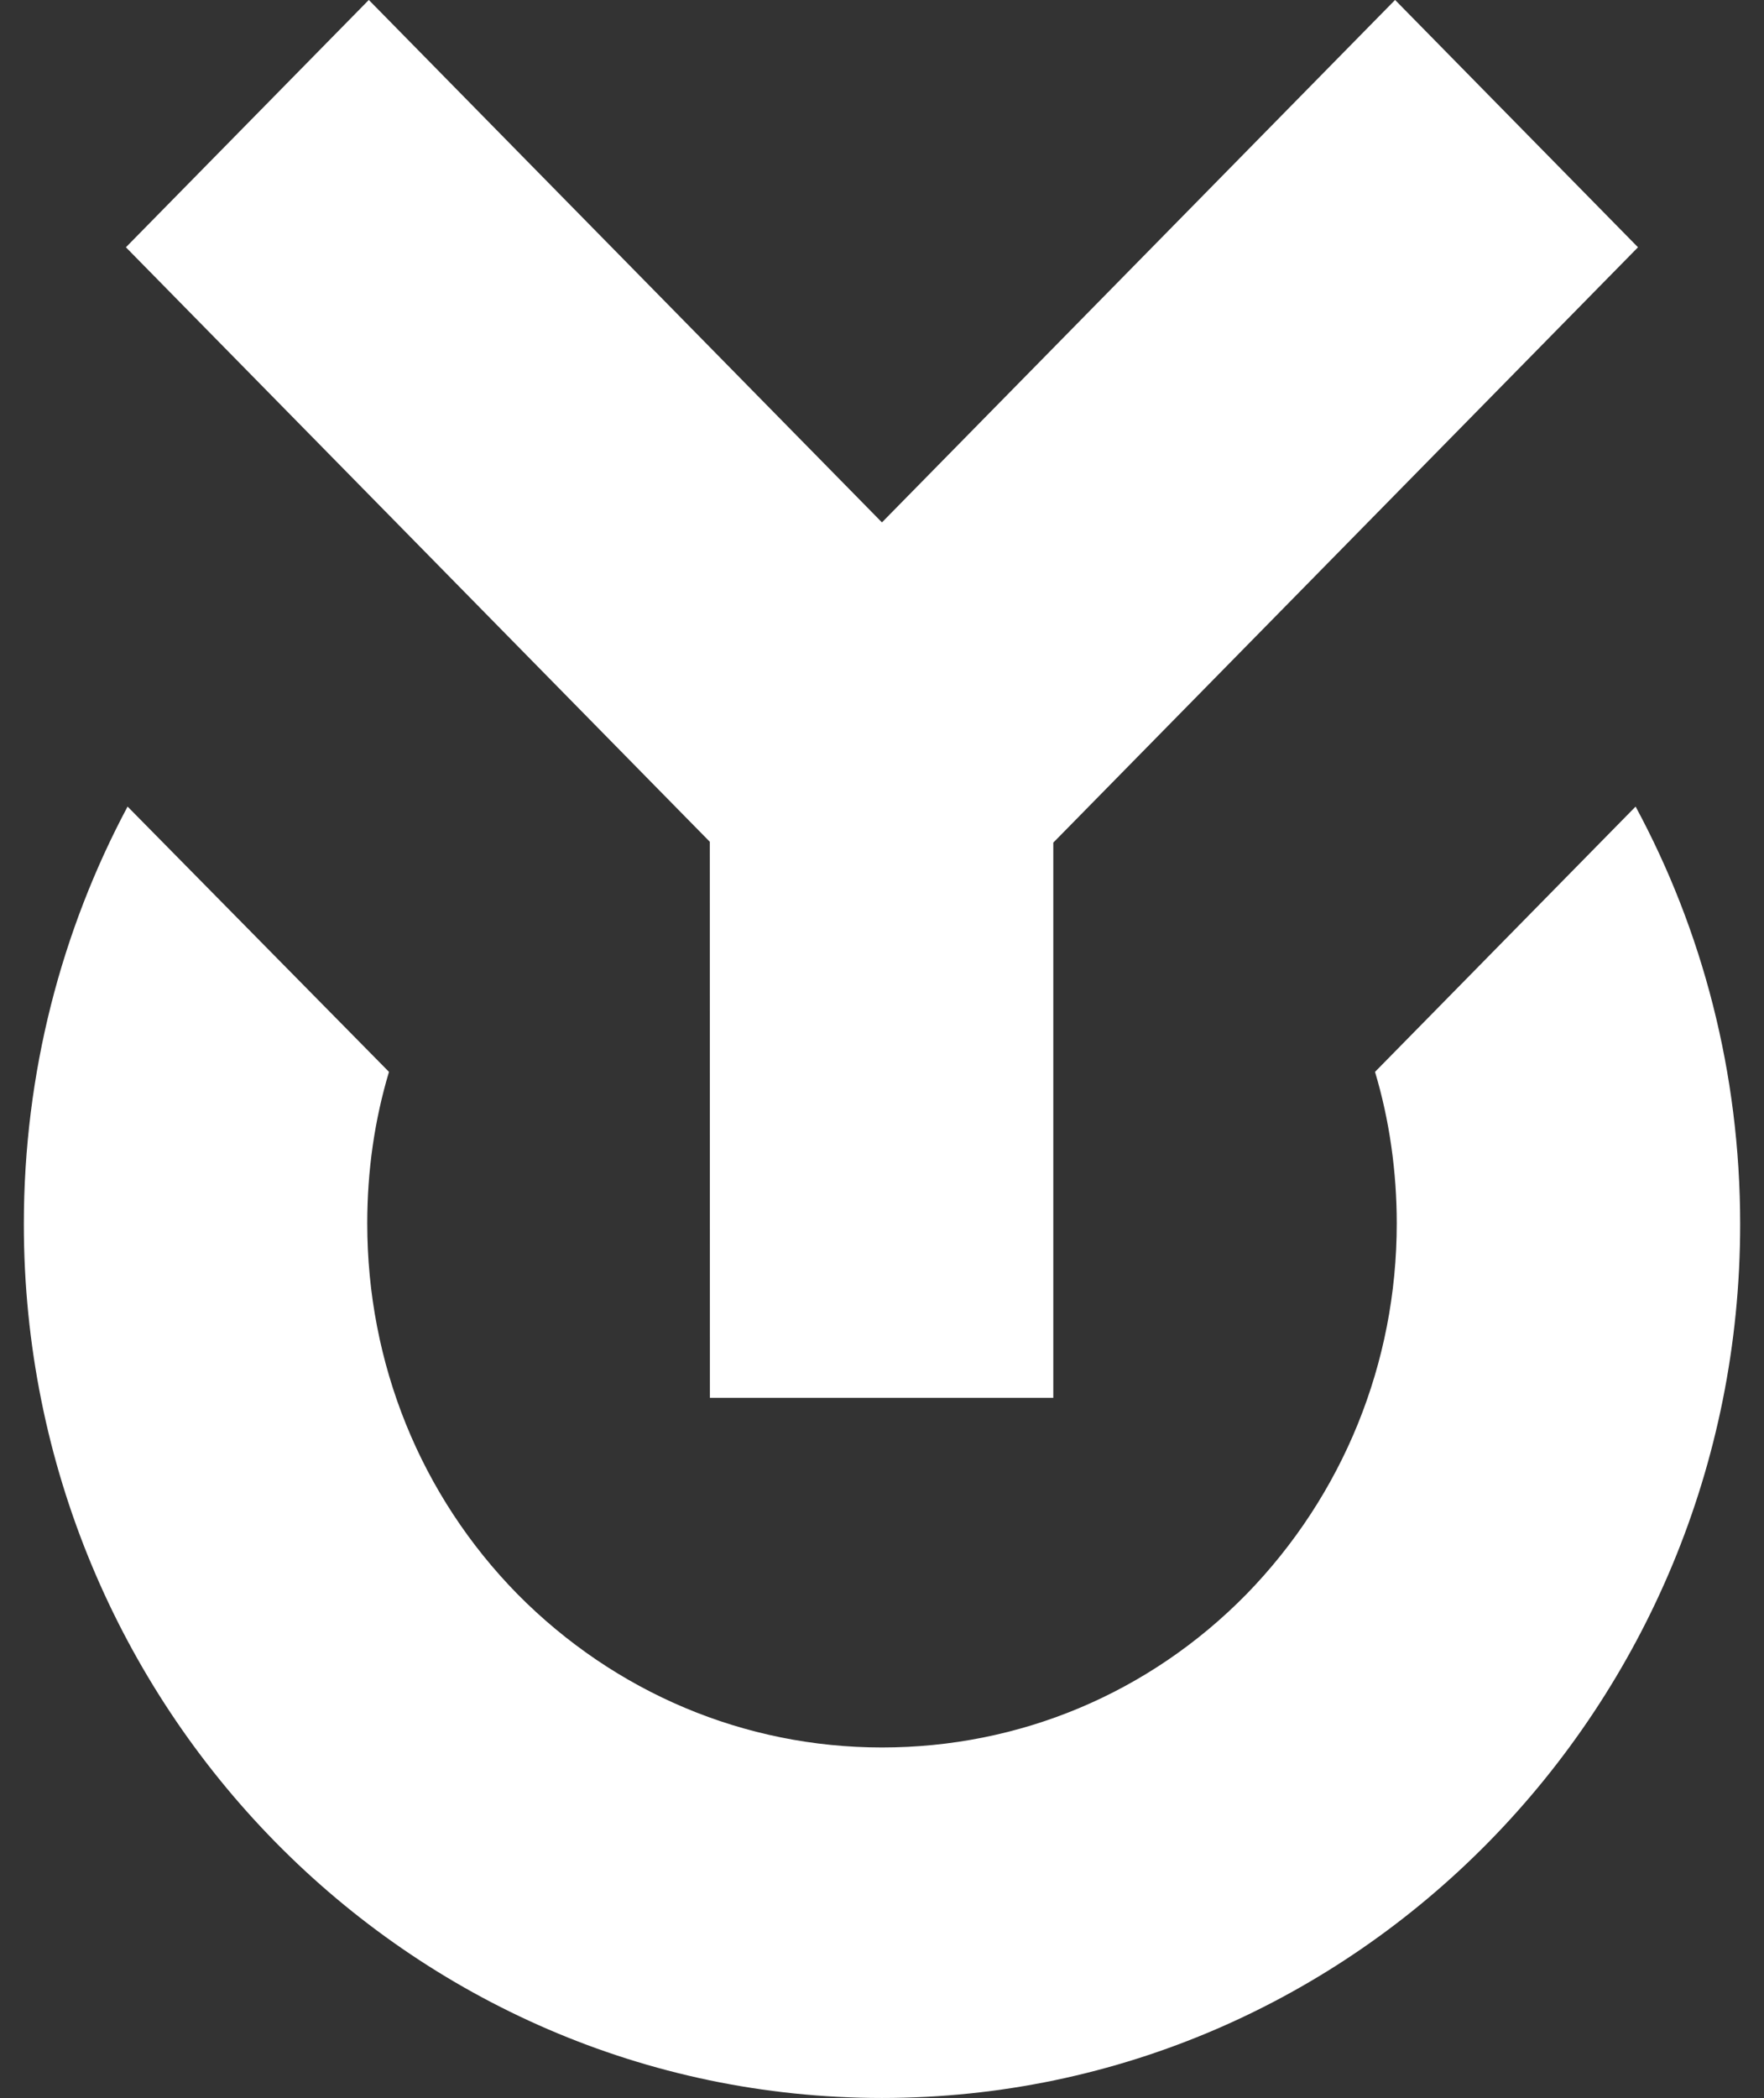 <svg fill="none" height="44" viewBox="0 0 37 44" width="37" xmlns="http://www.w3.org/2000/svg" xmlns:xlink="http://www.w3.org/1999/xlink"><rect x="0" y="0" width="37" height="44" fill="#333333" stroke="none"/><clipPath id="a"><path d="m0 0h37v44h-37z"/></clipPath><g clip-path="url(#a)" fill="#fff"><path d="m34.307 16.916-5.466 5.564c.304 1.013.456 2.095.456 3.177 0 2.937-1.13 5.702-3.155 7.78-2.041 2.078-4.757 3.212-7.642 3.212s-5.601-1.151-7.642-3.212c-2.041-2.078-3.155-4.843-3.155-7.78 0-1.099.152-2.164.456-3.177l-5.483-5.564c-1.383 2.593-2.176 5.582-2.176 8.759 0 10.116 8.064 18.325 18 18.325s18-8.209 18-18.325c0-3.177-.793-6.165-2.193-8.759z"/><path d="m14.89 29.316h7.203v-11.644l12.264-12.486-5.095-5.187-10.763 10.957-10.763-10.957-5.095 5.187 12.247 12.468z"/></g></svg>